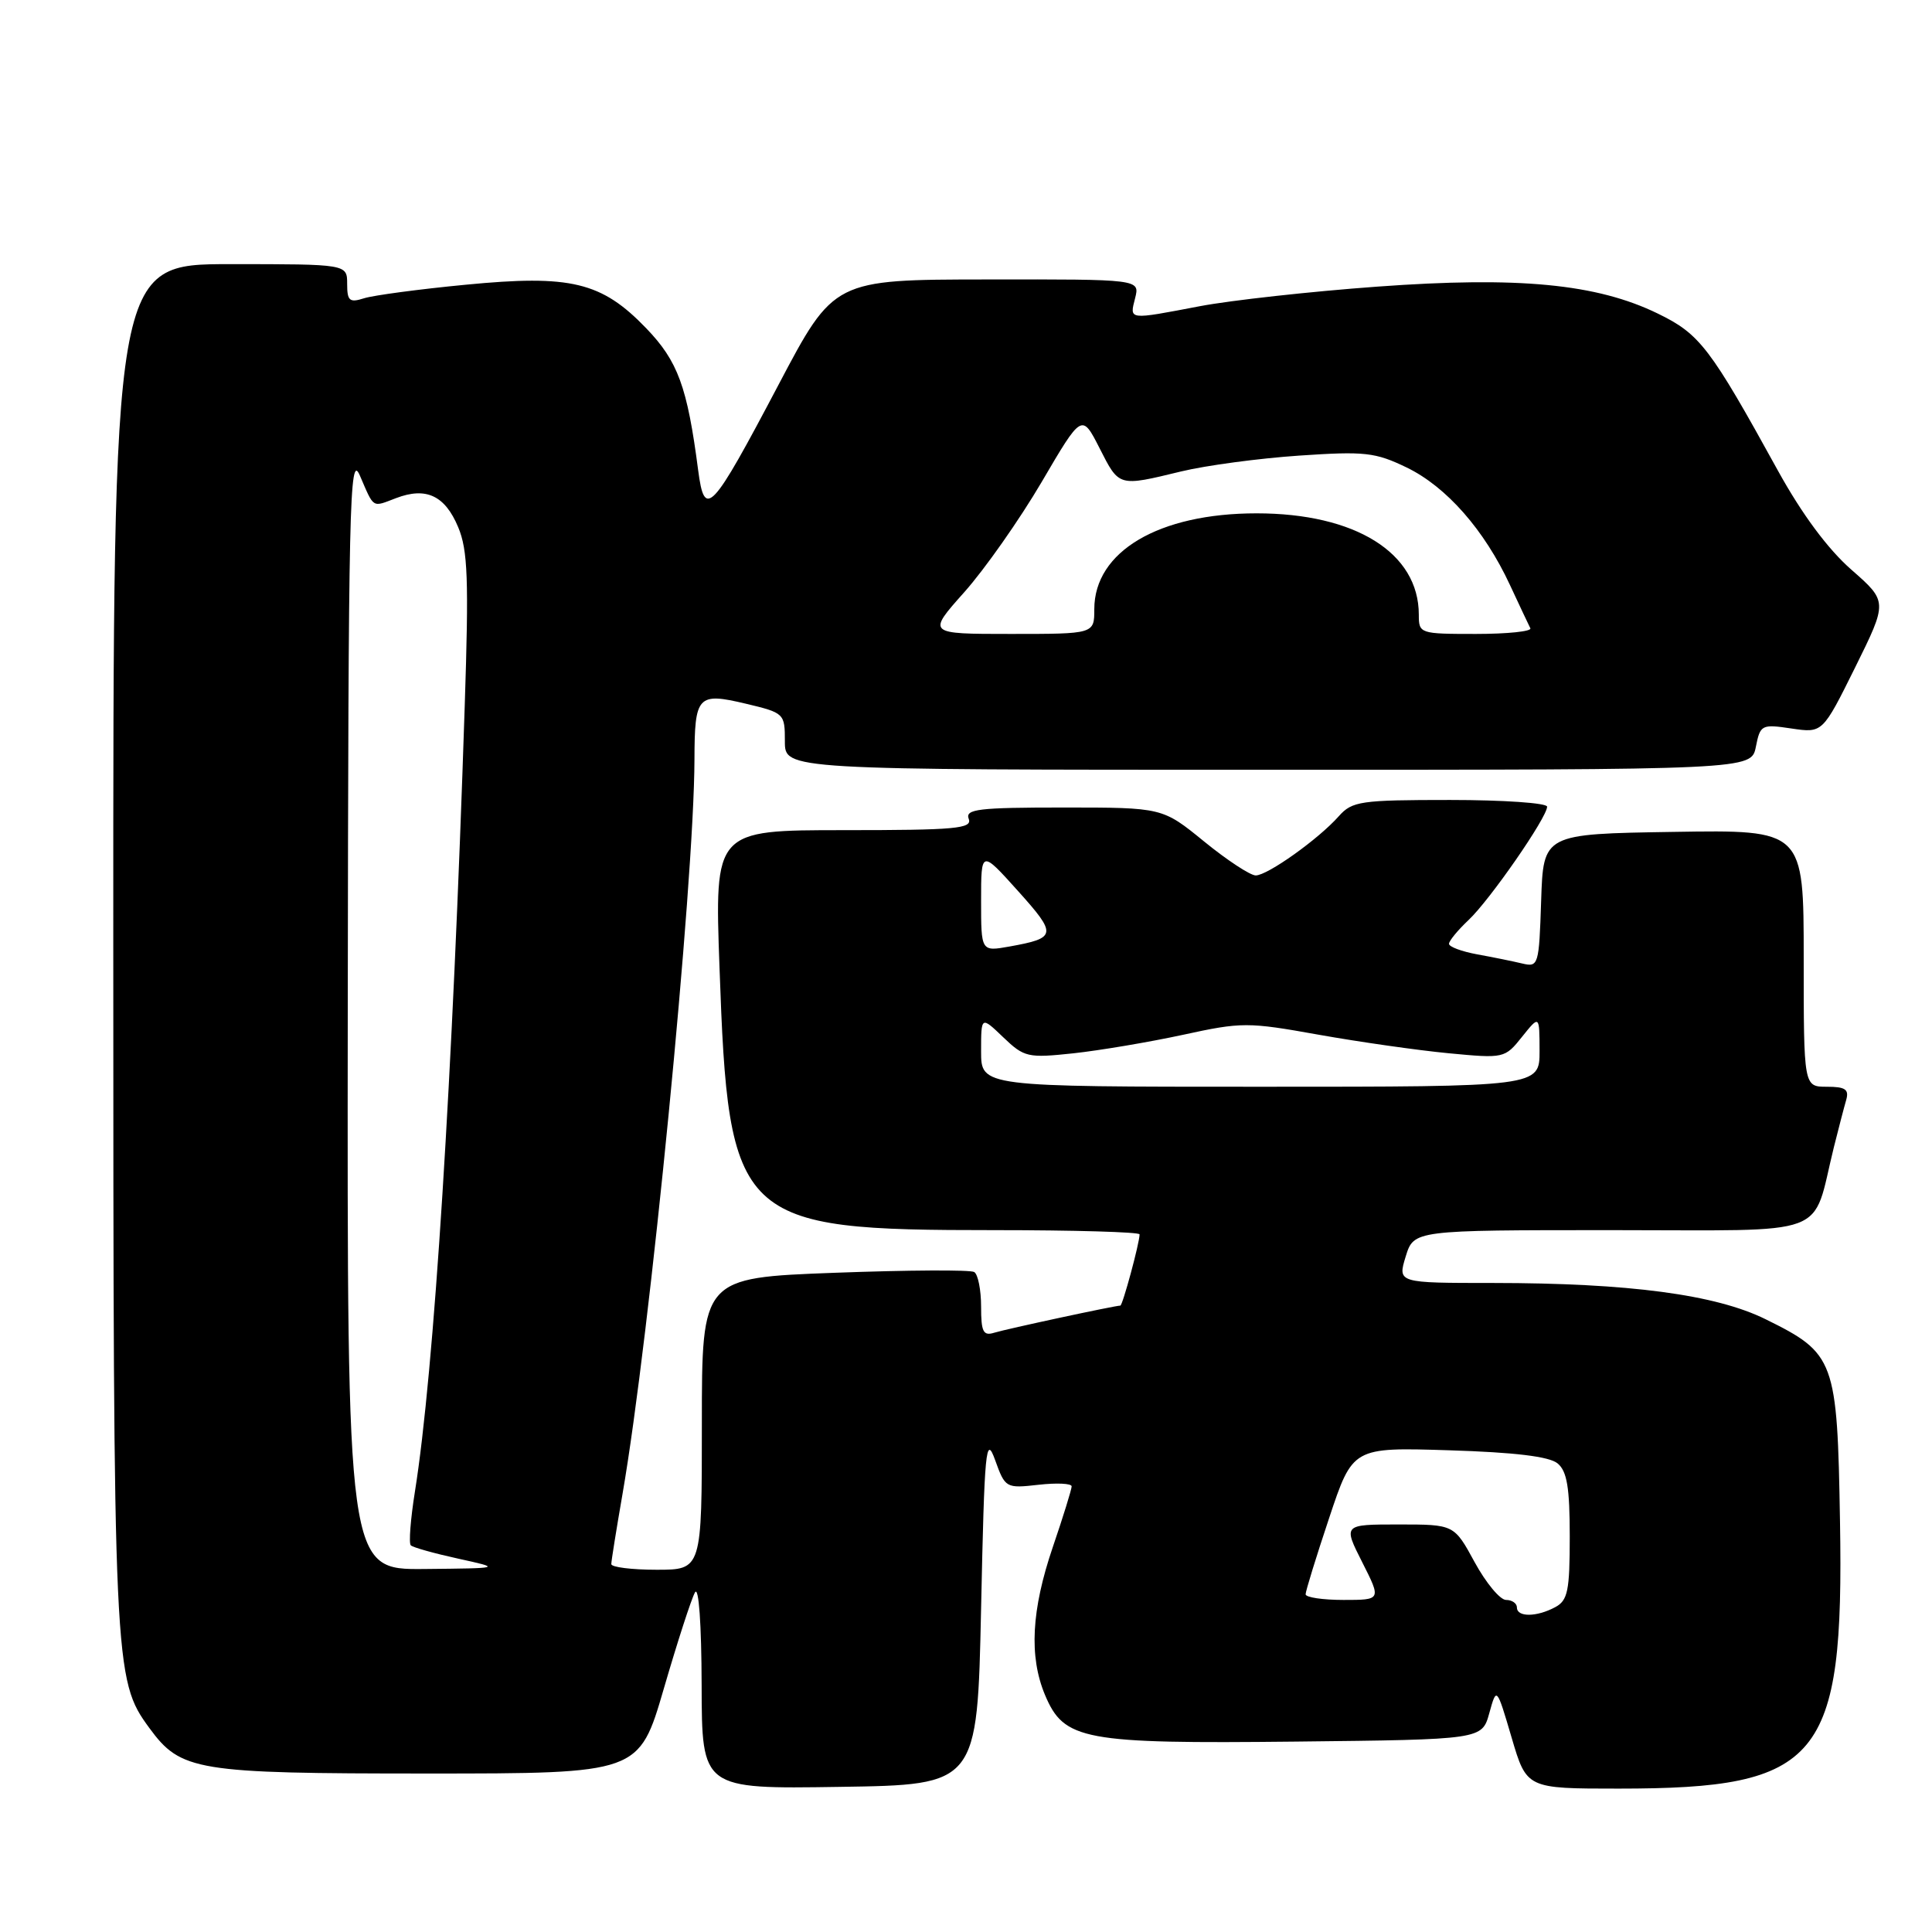 <?xml version="1.0" encoding="UTF-8" standalone="no"?>
<!DOCTYPE svg PUBLIC "-//W3C//DTD SVG 1.1//EN" "http://www.w3.org/Graphics/SVG/1.1/DTD/svg11.dtd" >
<svg xmlns="http://www.w3.org/2000/svg" xmlns:xlink="http://www.w3.org/1999/xlink" version="1.1" viewBox="0 0 256 256">
 <g >
 <path fill="currentColor"
d=" M 130.00 213.11 C 130.45 191.88 130.63 190.06 131.86 193.47 C 133.19 197.17 133.29 197.23 137.61 196.74 C 140.02 196.47 142.00 196.56 142.00 196.95 C 142.00 197.33 140.88 200.96 139.50 205.00 C 136.66 213.35 136.34 219.48 138.46 224.57 C 140.99 230.60 143.50 231.07 171.70 230.77 C 196.37 230.50 196.37 230.50 197.34 227.00 C 198.31 223.50 198.31 223.50 200.30 230.25 C 202.29 237.00 202.29 237.00 214.48 237.00 C 241.23 237.00 244.35 233.24 243.81 201.62 C 243.45 180.17 243.15 179.34 233.96 174.81 C 227.33 171.53 215.84 170.01 197.84 170.00 C 185.19 170.00 185.19 170.00 186.26 166.50 C 187.34 163.00 187.34 163.00 213.59 163.00 C 243.09 163.00 239.99 164.16 243.00 152.00 C 243.62 149.53 244.35 146.71 244.63 145.75 C 245.03 144.35 244.52 144.00 242.07 144.00 C 239.00 144.00 239.00 144.00 239.00 126.98 C 239.00 109.95 239.00 109.95 221.75 110.23 C 204.50 110.50 204.50 110.50 204.21 119.35 C 203.93 127.91 203.85 128.18 201.71 127.67 C 200.49 127.38 197.81 126.83 195.75 126.46 C 193.69 126.08 192.00 125.46 192.00 125.06 C 192.00 124.67 193.16 123.26 194.58 121.92 C 197.40 119.28 205.00 108.31 205.00 106.89 C 205.00 106.40 199.22 106.00 192.15 106.00 C 180.28 106.00 179.17 106.16 177.40 108.15 C 174.72 111.18 167.95 116.00 166.39 116.00 C 165.67 116.00 162.59 113.98 159.55 111.50 C 154.03 107.00 154.03 107.00 140.91 107.00 C 129.65 107.00 127.87 107.21 128.36 108.50 C 128.86 109.80 126.62 110.00 111.81 110.00 C 94.68 110.00 94.68 110.00 95.34 128.25 C 96.54 161.98 97.61 163.00 131.68 163.00 C 142.31 163.00 151.00 163.25 151.00 163.56 C 151.00 164.69 148.75 173.00 148.45 173.00 C 147.74 173.00 133.37 176.09 131.75 176.59 C 130.28 177.05 130.00 176.48 130.00 173.13 C 130.00 170.92 129.59 168.86 129.09 168.55 C 128.58 168.24 120.26 168.29 110.59 168.65 C 93.00 169.31 93.00 169.31 93.00 188.66 C 93.00 208.00 93.00 208.00 87.00 208.00 C 83.70 208.00 81.00 207.66 81.00 207.25 C 81.00 206.84 81.67 202.68 82.48 198.00 C 86.12 177.02 91.97 117.20 92.02 100.63 C 92.04 92.17 92.44 91.73 98.81 93.24 C 103.93 94.46 104.00 94.53 104.00 98.24 C 104.00 102.00 104.00 102.00 168.03 102.00 C 232.05 102.00 232.05 102.00 232.66 98.96 C 233.24 96.03 233.42 95.94 237.38 96.53 C 241.50 97.14 241.50 97.14 245.82 88.43 C 250.13 79.71 250.13 79.71 245.32 75.49 C 242.20 72.76 238.77 68.13 235.60 62.39 C 226.58 46.01 225.24 44.26 219.67 41.55 C 211.56 37.60 201.23 36.61 182.50 37.98 C 173.70 38.62 163.12 39.79 159.00 40.57 C 149.40 42.40 149.67 42.43 150.41 39.50 C 151.04 37.00 151.04 37.00 130.77 37.03 C 110.50 37.05 110.50 37.05 103.16 50.98 C 94.22 67.93 93.37 68.84 92.51 62.31 C 91.07 51.24 89.83 47.86 85.62 43.49 C 79.72 37.36 75.64 36.37 61.68 37.73 C 55.53 38.32 49.49 39.13 48.25 39.52 C 46.31 40.14 46.00 39.87 46.00 37.62 C 46.00 35.00 46.00 35.00 30.50 35.00 C 15.00 35.00 15.00 35.00 15.01 125.25 C 15.02 221.25 15.08 222.54 19.79 228.97 C 23.97 234.67 25.94 235.00 56.59 235.00 C 84.68 235.00 84.68 235.00 87.96 223.75 C 89.76 217.56 91.62 211.82 92.09 211.00 C 92.59 210.12 92.95 215.19 92.97 223.27 C 93.00 237.05 93.00 237.05 111.25 236.77 C 129.50 236.50 129.50 236.50 130.00 213.11 Z  M 201.00 213.00 C 201.00 212.45 200.35 212.00 199.56 212.00 C 198.77 212.00 196.90 209.75 195.40 207.00 C 192.68 202.00 192.68 202.00 185.32 202.00 C 177.97 202.00 177.97 202.00 180.50 207.00 C 183.03 212.00 183.03 212.00 178.02 212.00 C 175.26 212.00 173.00 211.66 173.00 211.25 C 173.00 210.84 174.40 206.29 176.12 201.14 C 179.24 191.77 179.24 191.77 192.01 192.17 C 200.69 192.44 205.29 192.99 206.39 193.91 C 207.64 194.94 208.00 197.13 208.00 203.59 C 208.00 210.81 207.74 212.07 206.07 212.96 C 203.61 214.28 201.00 214.30 201.00 213.00 Z  M 46.08 133.75 C 46.16 66.50 46.31 59.83 47.68 63.00 C 49.60 67.45 49.26 67.23 52.49 66.00 C 56.46 64.49 58.96 65.66 60.71 69.85 C 61.99 72.90 62.13 76.77 61.58 93.50 C 59.97 143.01 57.51 181.80 54.98 197.64 C 54.40 201.28 54.15 204.48 54.43 204.76 C 54.70 205.04 57.53 205.83 60.72 206.53 C 66.50 207.80 66.50 207.80 56.25 207.90 C 46.00 208.00 46.00 208.00 46.08 133.75 Z  M 130.00 139.31 C 130.00 134.63 130.00 134.63 132.93 137.44 C 135.72 140.11 136.19 140.21 142.22 139.57 C 145.72 139.19 152.25 138.09 156.74 137.12 C 164.53 135.42 165.34 135.42 174.70 137.10 C 180.09 138.06 187.85 139.17 191.94 139.56 C 199.29 140.26 199.40 140.24 201.68 137.38 C 203.99 134.50 203.99 134.50 204.00 139.25 C 204.00 144.00 204.00 144.00 167.00 144.00 C 130.00 144.00 130.00 144.00 130.00 139.31 Z  M 130.00 119.35 C 130.00 112.62 130.00 112.62 134.89 118.06 C 140.10 123.86 140.03 124.29 133.75 125.42 C 130.00 126.09 130.00 126.09 130.00 119.35 Z  M 127.77 78.47 C 130.48 75.43 135.10 68.85 138.03 63.86 C 143.35 54.78 143.35 54.78 145.70 59.39 C 148.31 64.53 148.17 64.49 156.50 62.47 C 159.80 61.67 166.84 60.73 172.14 60.37 C 180.85 59.78 182.22 59.93 186.40 61.95 C 191.66 64.50 196.68 70.21 200.07 77.50 C 201.35 80.25 202.57 82.84 202.78 83.25 C 202.99 83.66 199.75 84.00 195.58 84.00 C 188.12 84.00 188.00 83.96 188.00 81.45 C 188.00 73.26 179.61 68.02 166.50 68.02 C 153.55 68.02 145.00 73.07 145.00 80.72 C 145.00 84.00 145.00 84.00 133.92 84.00 C 122.84 84.00 122.84 84.00 127.77 78.47 Z "/>
</g>
</svg>